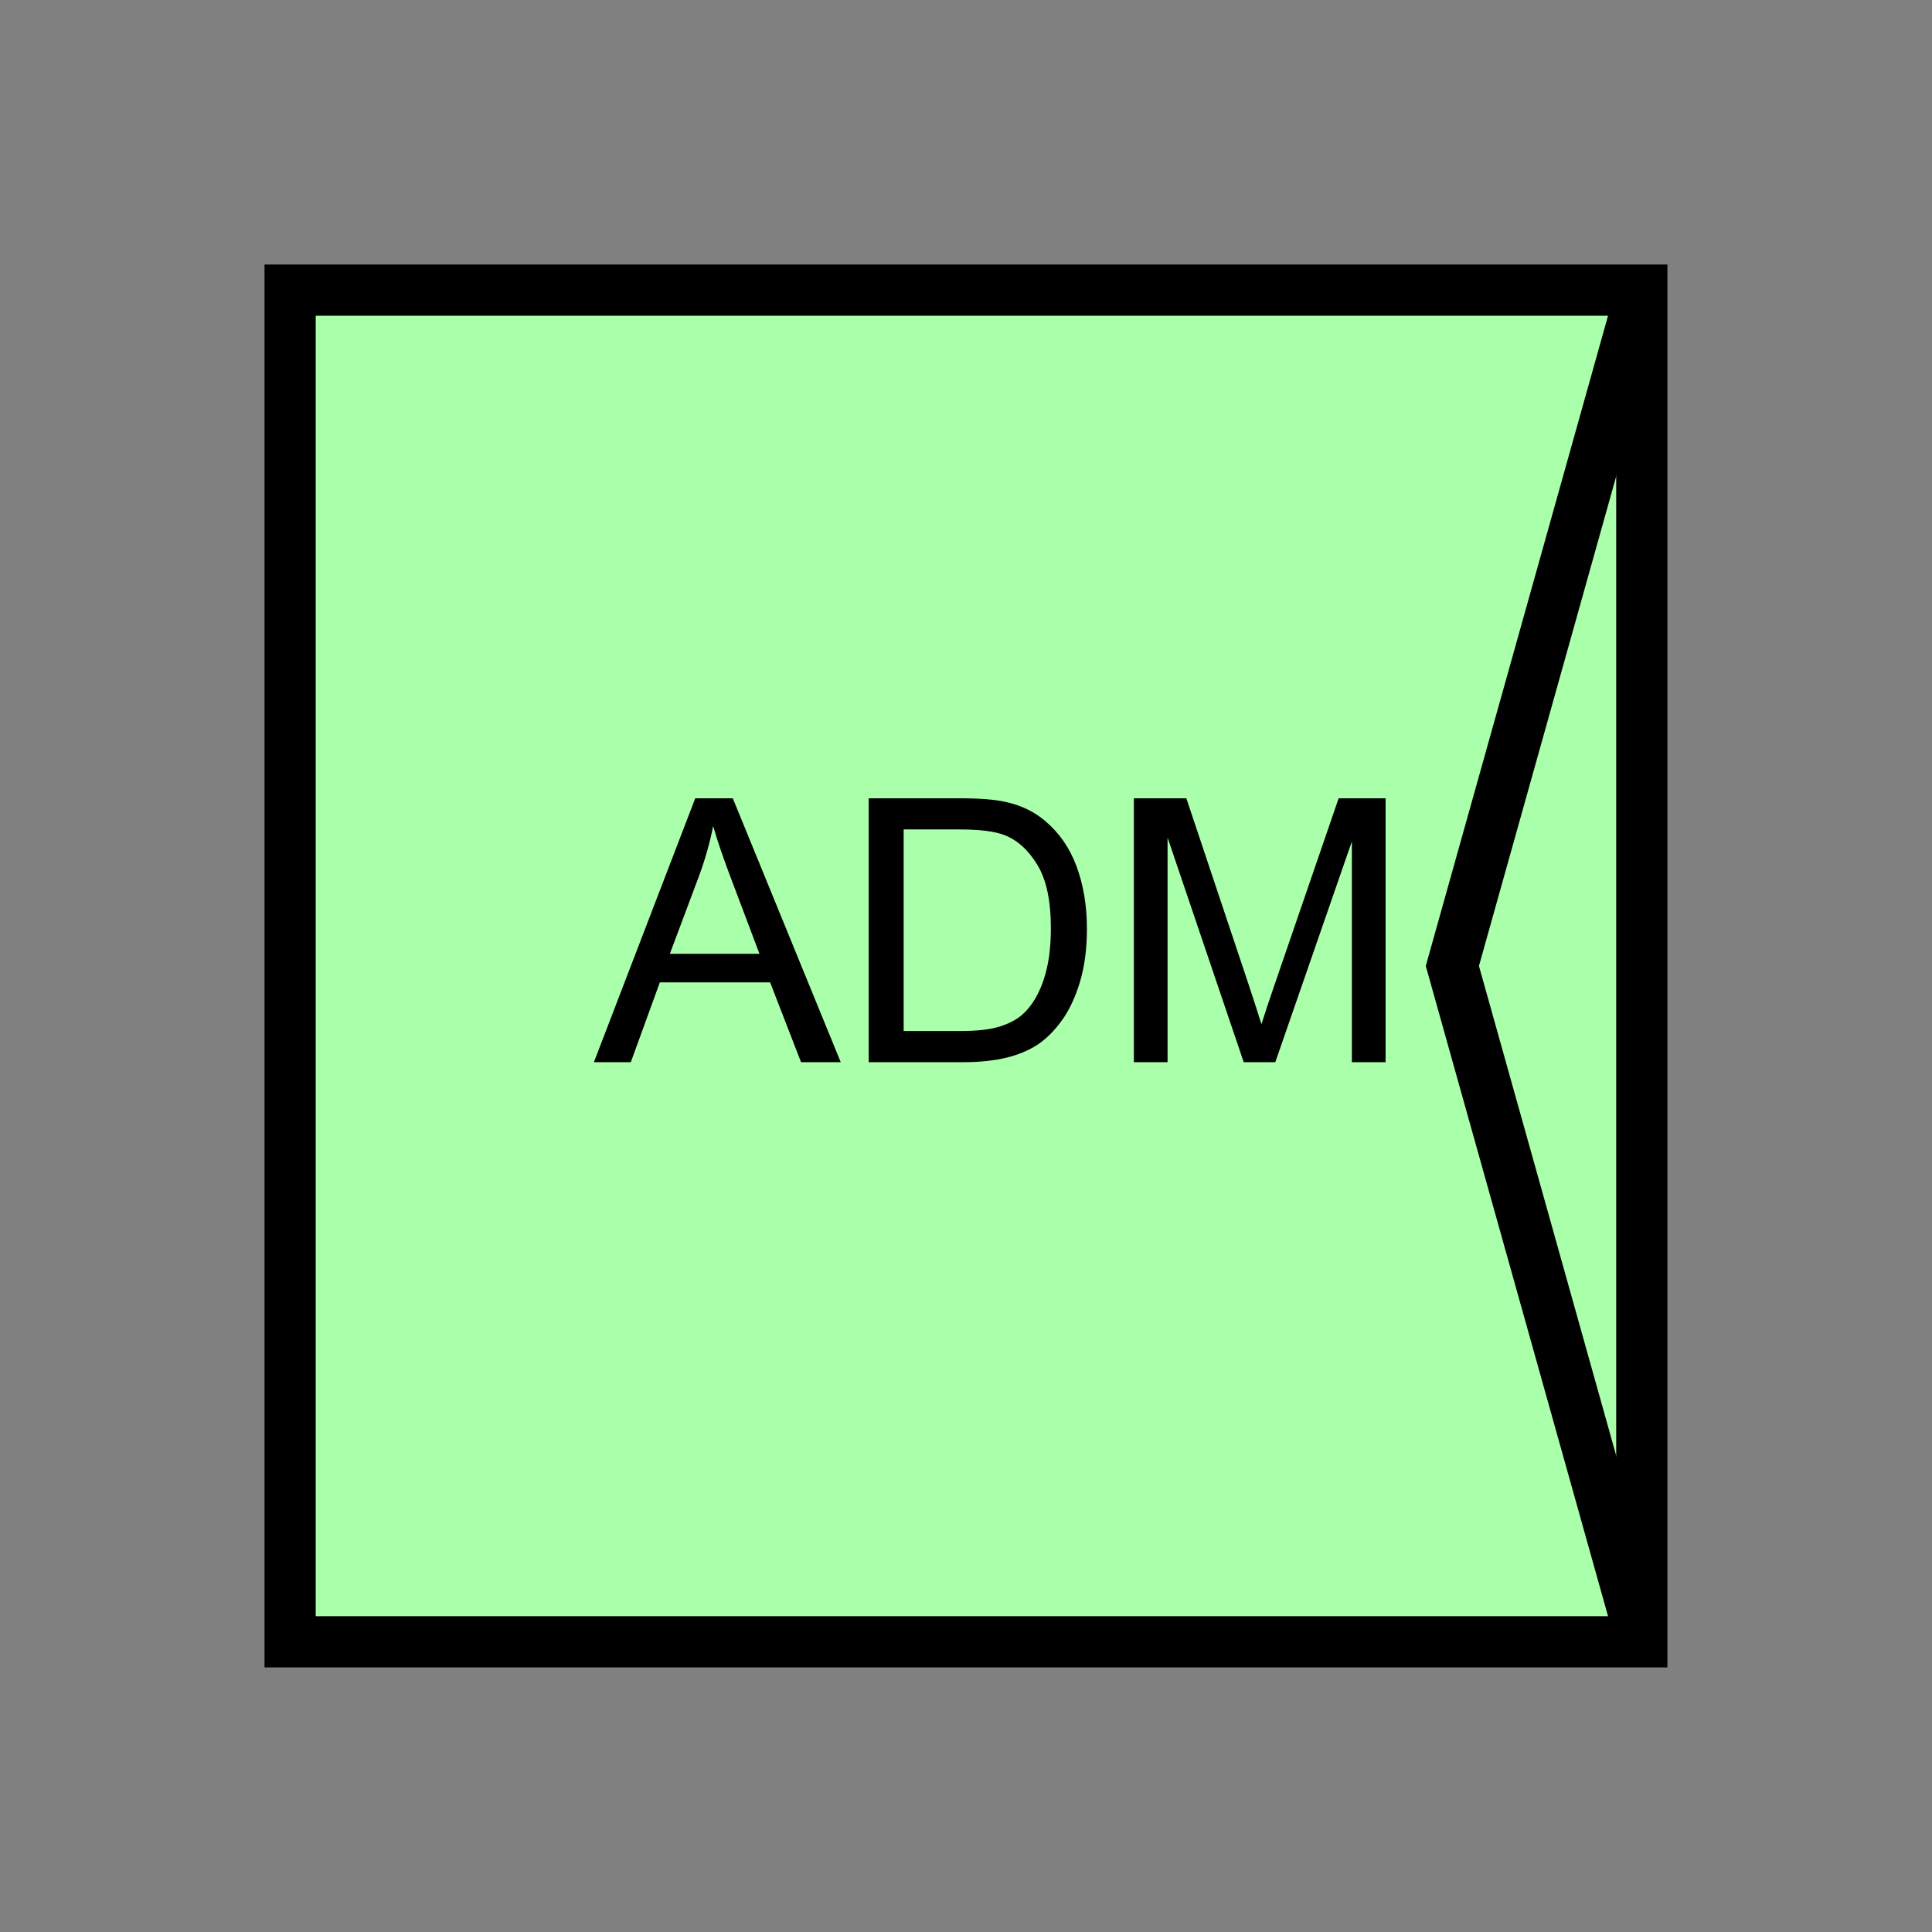 <?xml version="1.0" encoding="UTF-8" standalone="no"?>
<svg
   xmlns:dc="http://purl.org/dc/elements/1.1/"
   xmlns:cc="http://creativecommons.org/ns#"
   xmlns:rdf="http://www.w3.org/1999/02/22-rdf-syntax-ns#"
   xmlns:svg="http://www.w3.org/2000/svg"
   xmlns="http://www.w3.org/2000/svg"
   id="svg13"
   height="95.75mm"
   width="95.75mm"
   version="1.0">
  <rect width="100%" height="100%" fill="#808080" stroke="none"/>
  <defs
     id="defs3">
    <pattern
       y="0"
       x="0"
       height="6"
       width="6"
       patternUnits="userSpaceOnUse"
       id="EMFhbasepattern" />
  </defs>
  <path
     id="path5"
     d="  M 54.345,54.345   L 54.345,307.531   L 307.531,307.531   L 307.531,54.345   L 54.345,54.345   z "
     style="fill:#aaffaa;fill-rule:evenodd;fill-opacity:1;stroke:none;" />
  <path
     id="path7"
     d="  M 54.345,54.345   L 307.531,54.345   L 307.531,307.531   L 54.345,307.531   z "
     style="fill:none;stroke:#000000;stroke-width:9.59px;stroke-linecap:butt;stroke-linejoin:miter;stroke-miterlimit:10;stroke-dasharray:none;stroke-opacity:1;" />
  <path
     id="path9"
     d="  M 111.248,198.96   L 130.229,149.53   L 137.262,149.53   L 157.482,198.96   L 150.049,198.96   L 144.255,184.015   L 123.596,184.015   L 118.161,198.96   z  M 125.474,178.66   L 142.257,178.66   L 137.102,164.994   C 135.504,160.838 134.345,157.402 133.586,154.725   C 132.946,157.921 132.067,161.038 130.908,164.155   z  M 162.716,198.96   L 162.716,149.53   L 179.739,149.53   C 183.576,149.53 186.533,149.769 188.531,150.249   C 191.368,150.888 193.805,152.087 195.803,153.805   C 198.401,156.003 200.359,158.8 201.637,162.237   C 202.916,165.673 203.595,169.59 203.595,173.985   C 203.595,177.741 203.156,181.058 202.277,183.975   C 201.398,186.852 200.279,189.25 198.88,191.168   C 197.521,193.046 196.003,194.564 194.405,195.643   C 192.766,196.722 190.808,197.561 188.491,198.121   C 186.173,198.68 183.536,198.96 180.539,198.96   z  M 169.27,193.126   L 179.819,193.126   C 183.056,193.126 185.613,192.846 187.492,192.207   C 189.33,191.607 190.808,190.768 191.927,189.649   C 193.446,188.131 194.684,186.013 195.523,183.416   C 196.403,180.778 196.842,177.621 196.842,173.865   C 196.842,168.71 196.003,164.754 194.285,161.957   C 192.606,159.2 190.529,157.322 188.091,156.403   C 186.333,155.723 183.536,155.364 179.659,155.364   L 169.27,155.364   z  M 212.387,198.96   L 212.387,149.53   L 222.217,149.53   L 233.925,184.535   C 235.004,187.811 235.803,190.249 236.283,191.847   C 236.842,190.049 237.721,187.412 238.92,183.935   L 250.748,149.53   L 259.539,149.53   L 259.539,198.96   L 253.226,198.96   L 253.226,157.602   L 238.88,198.96   L 232.966,198.96   L 218.7,156.882   L 218.7,198.96   z "
     style="fill:#000000;fill-rule:evenodd;fill-opacity:1;stroke:none;" />
  <path
     id="path11"
     d="  M 307.531,54.345   L 307.531,54.345   L 272.047,180.938   L 307.531,307.531  "
     style="fill:none;stroke:#000000;stroke-width:9.59px;stroke-linecap:butt;stroke-linejoin:miter;stroke-miterlimit:10;stroke-dasharray:none;stroke-opacity:1;" />
</svg>

